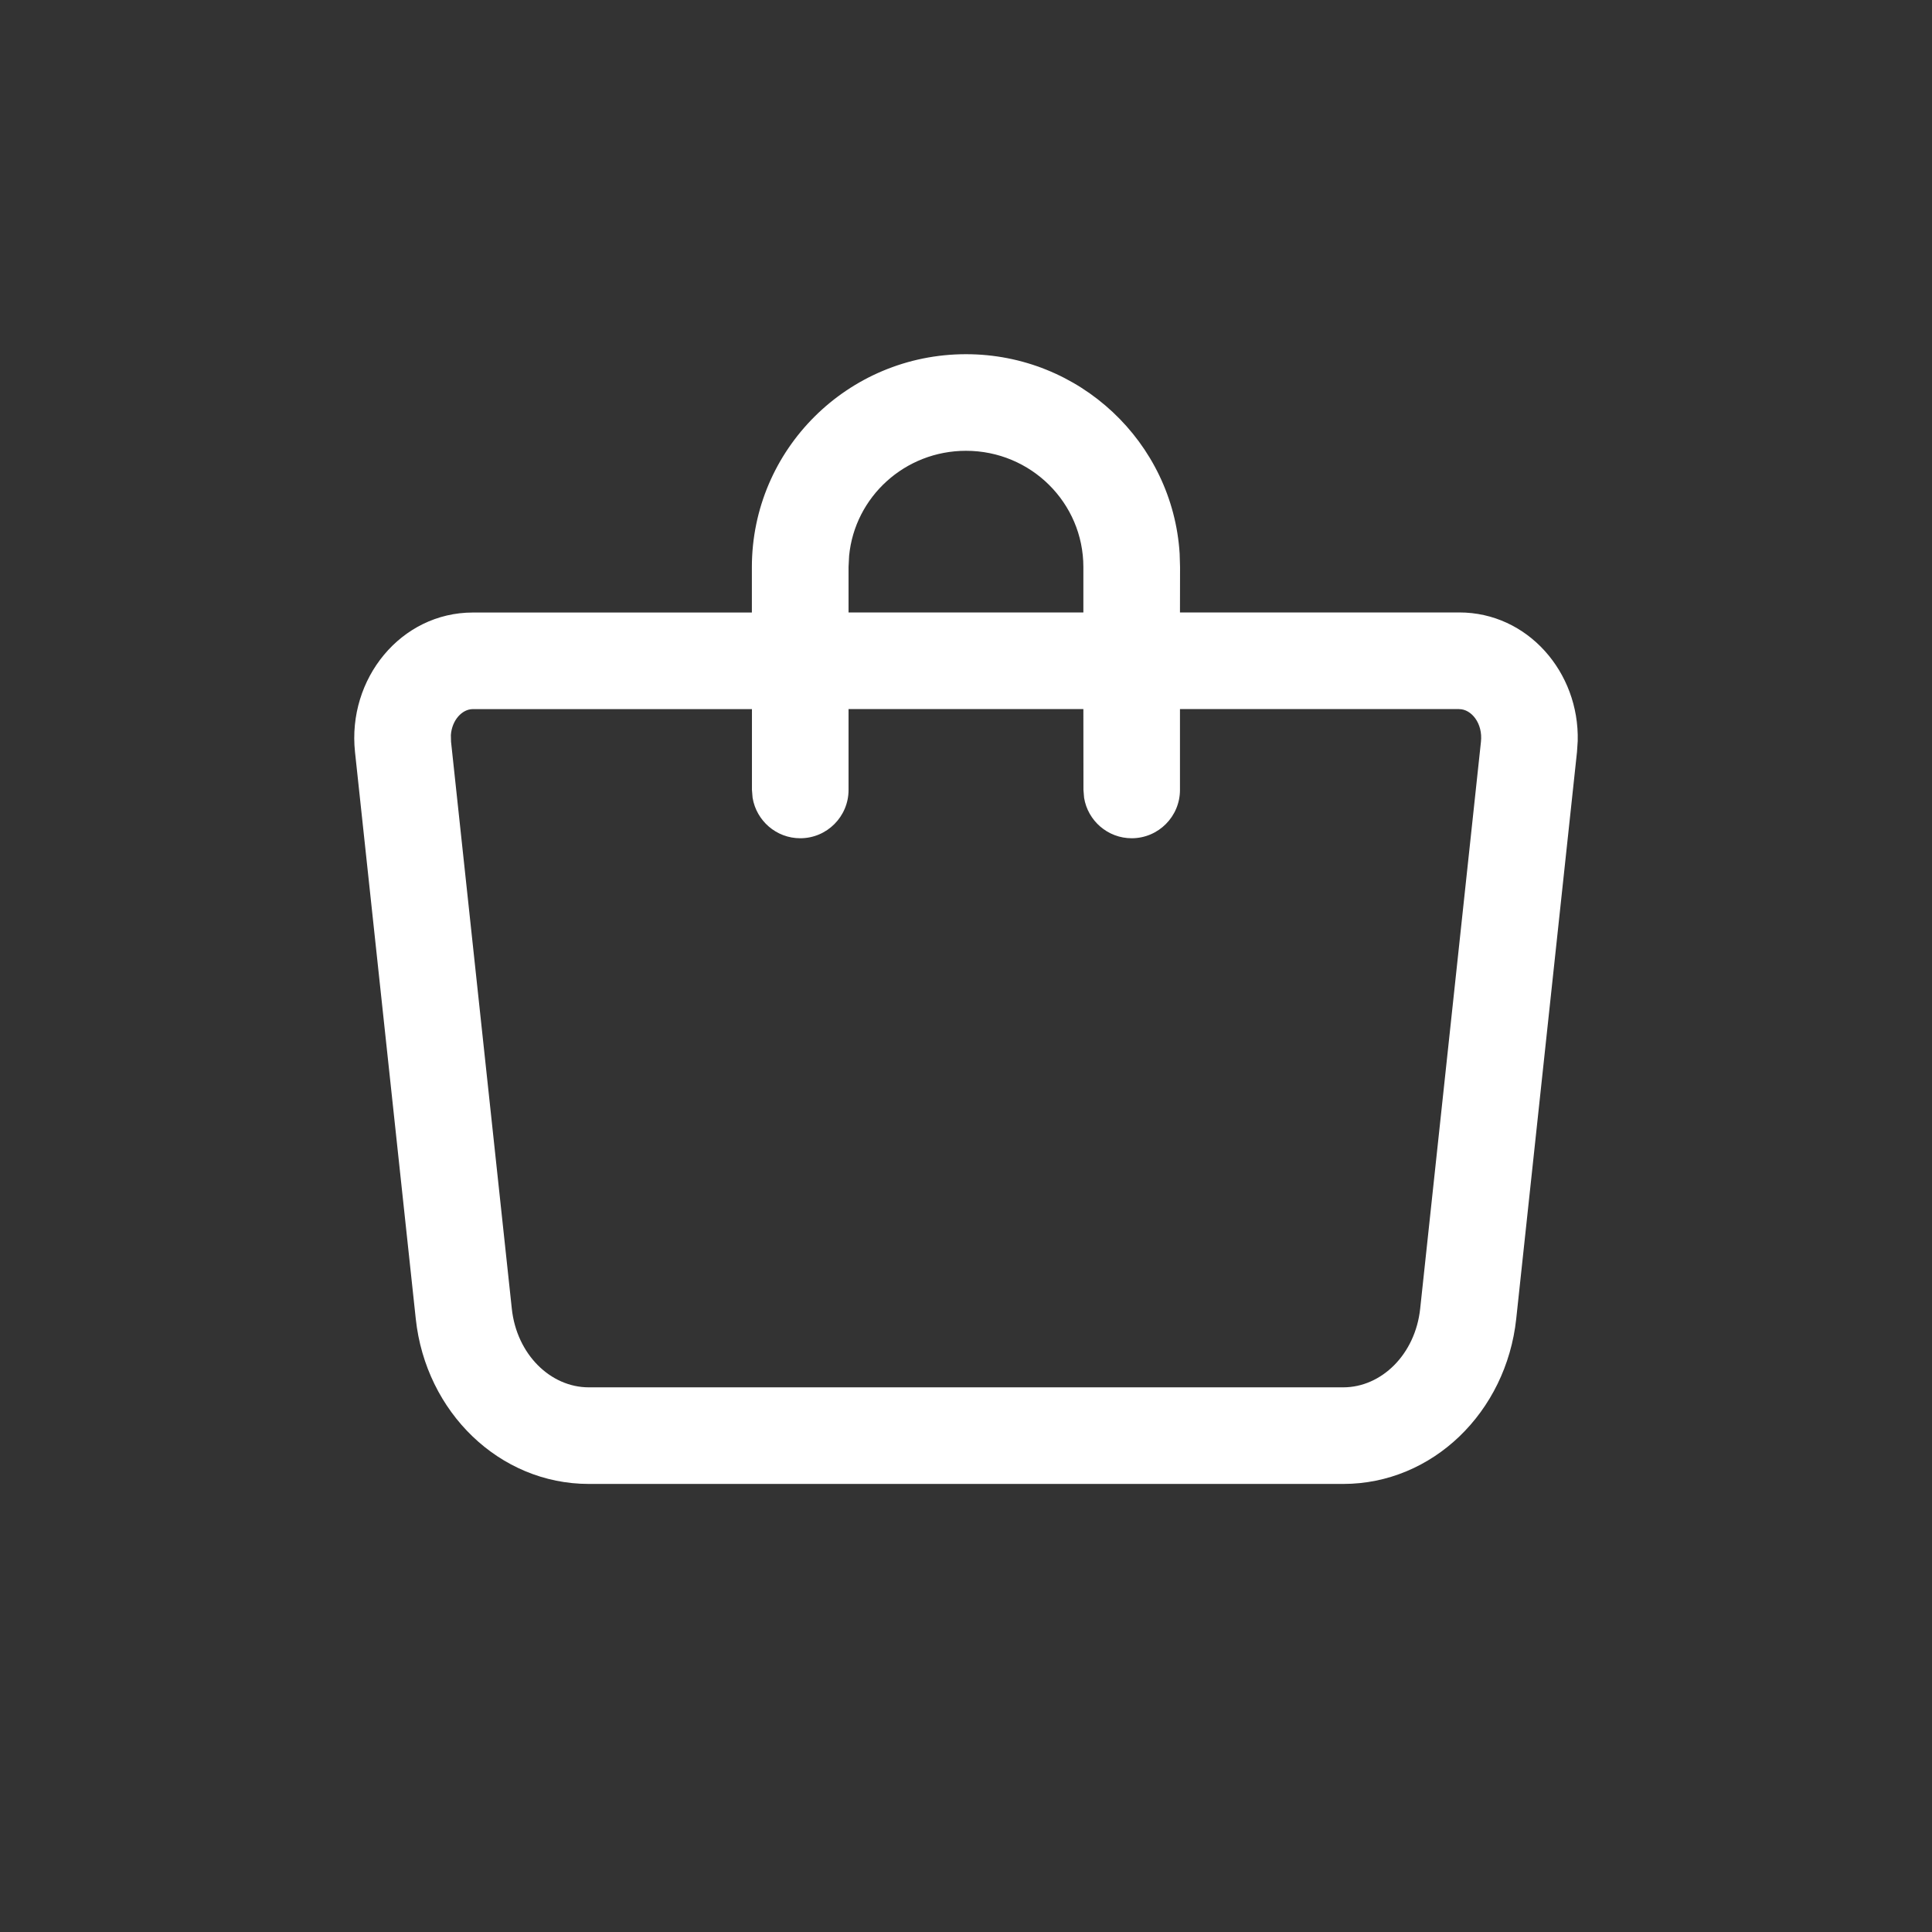 <svg xmlns="http://www.w3.org/2000/svg" width="24" height="24" viewBox="0 0 24 24">
    <rect x="0" y="0" width="24" height="24" fill="#333333" stroke="none"/>
    <g fill="none" fill-rule="evenodd">
        <path fill="#FFF" d="M12 4.4c1.41 0 2.567 1.093 2.654 2.476l.005.168-.001.564h3.47c.848 0 1.493.742 1.471 1.597l-.009.136-.755 7.043c-.125 1.158-1.039 2.05-2.149 2.05H7.314c-1.11 0-2.025-.892-2.149-2.05L4.41 9.342c-.097-.91.57-1.733 1.464-1.733H9.34v-.564C9.341 5.583 10.532 4.4 12 4.4zm6.127 4.408h-3.469v1.005c0 .33-.268.6-.6.6-.297 0-.545-.218-.591-.503l-.008-.098-.001-1.004h-2.917v1.005c0 .33-.268.6-.6.6-.298 0-.545-.218-.592-.503l-.008-.098V8.809H5.873c-.132 0-.259.136-.272.322l.002.083.755 7.044c.061.567.481.976.956.976h9.372c.475 0 .895-.409.956-.977l.755-7.043c.025-.228-.119-.405-.27-.405zM12 5.6c-.76 0-1.382.573-1.452 1.305l-.007.139v.564h2.917v-.564c0-.797-.651-1.444-1.458-1.444z"/>
    </g>
</svg>
